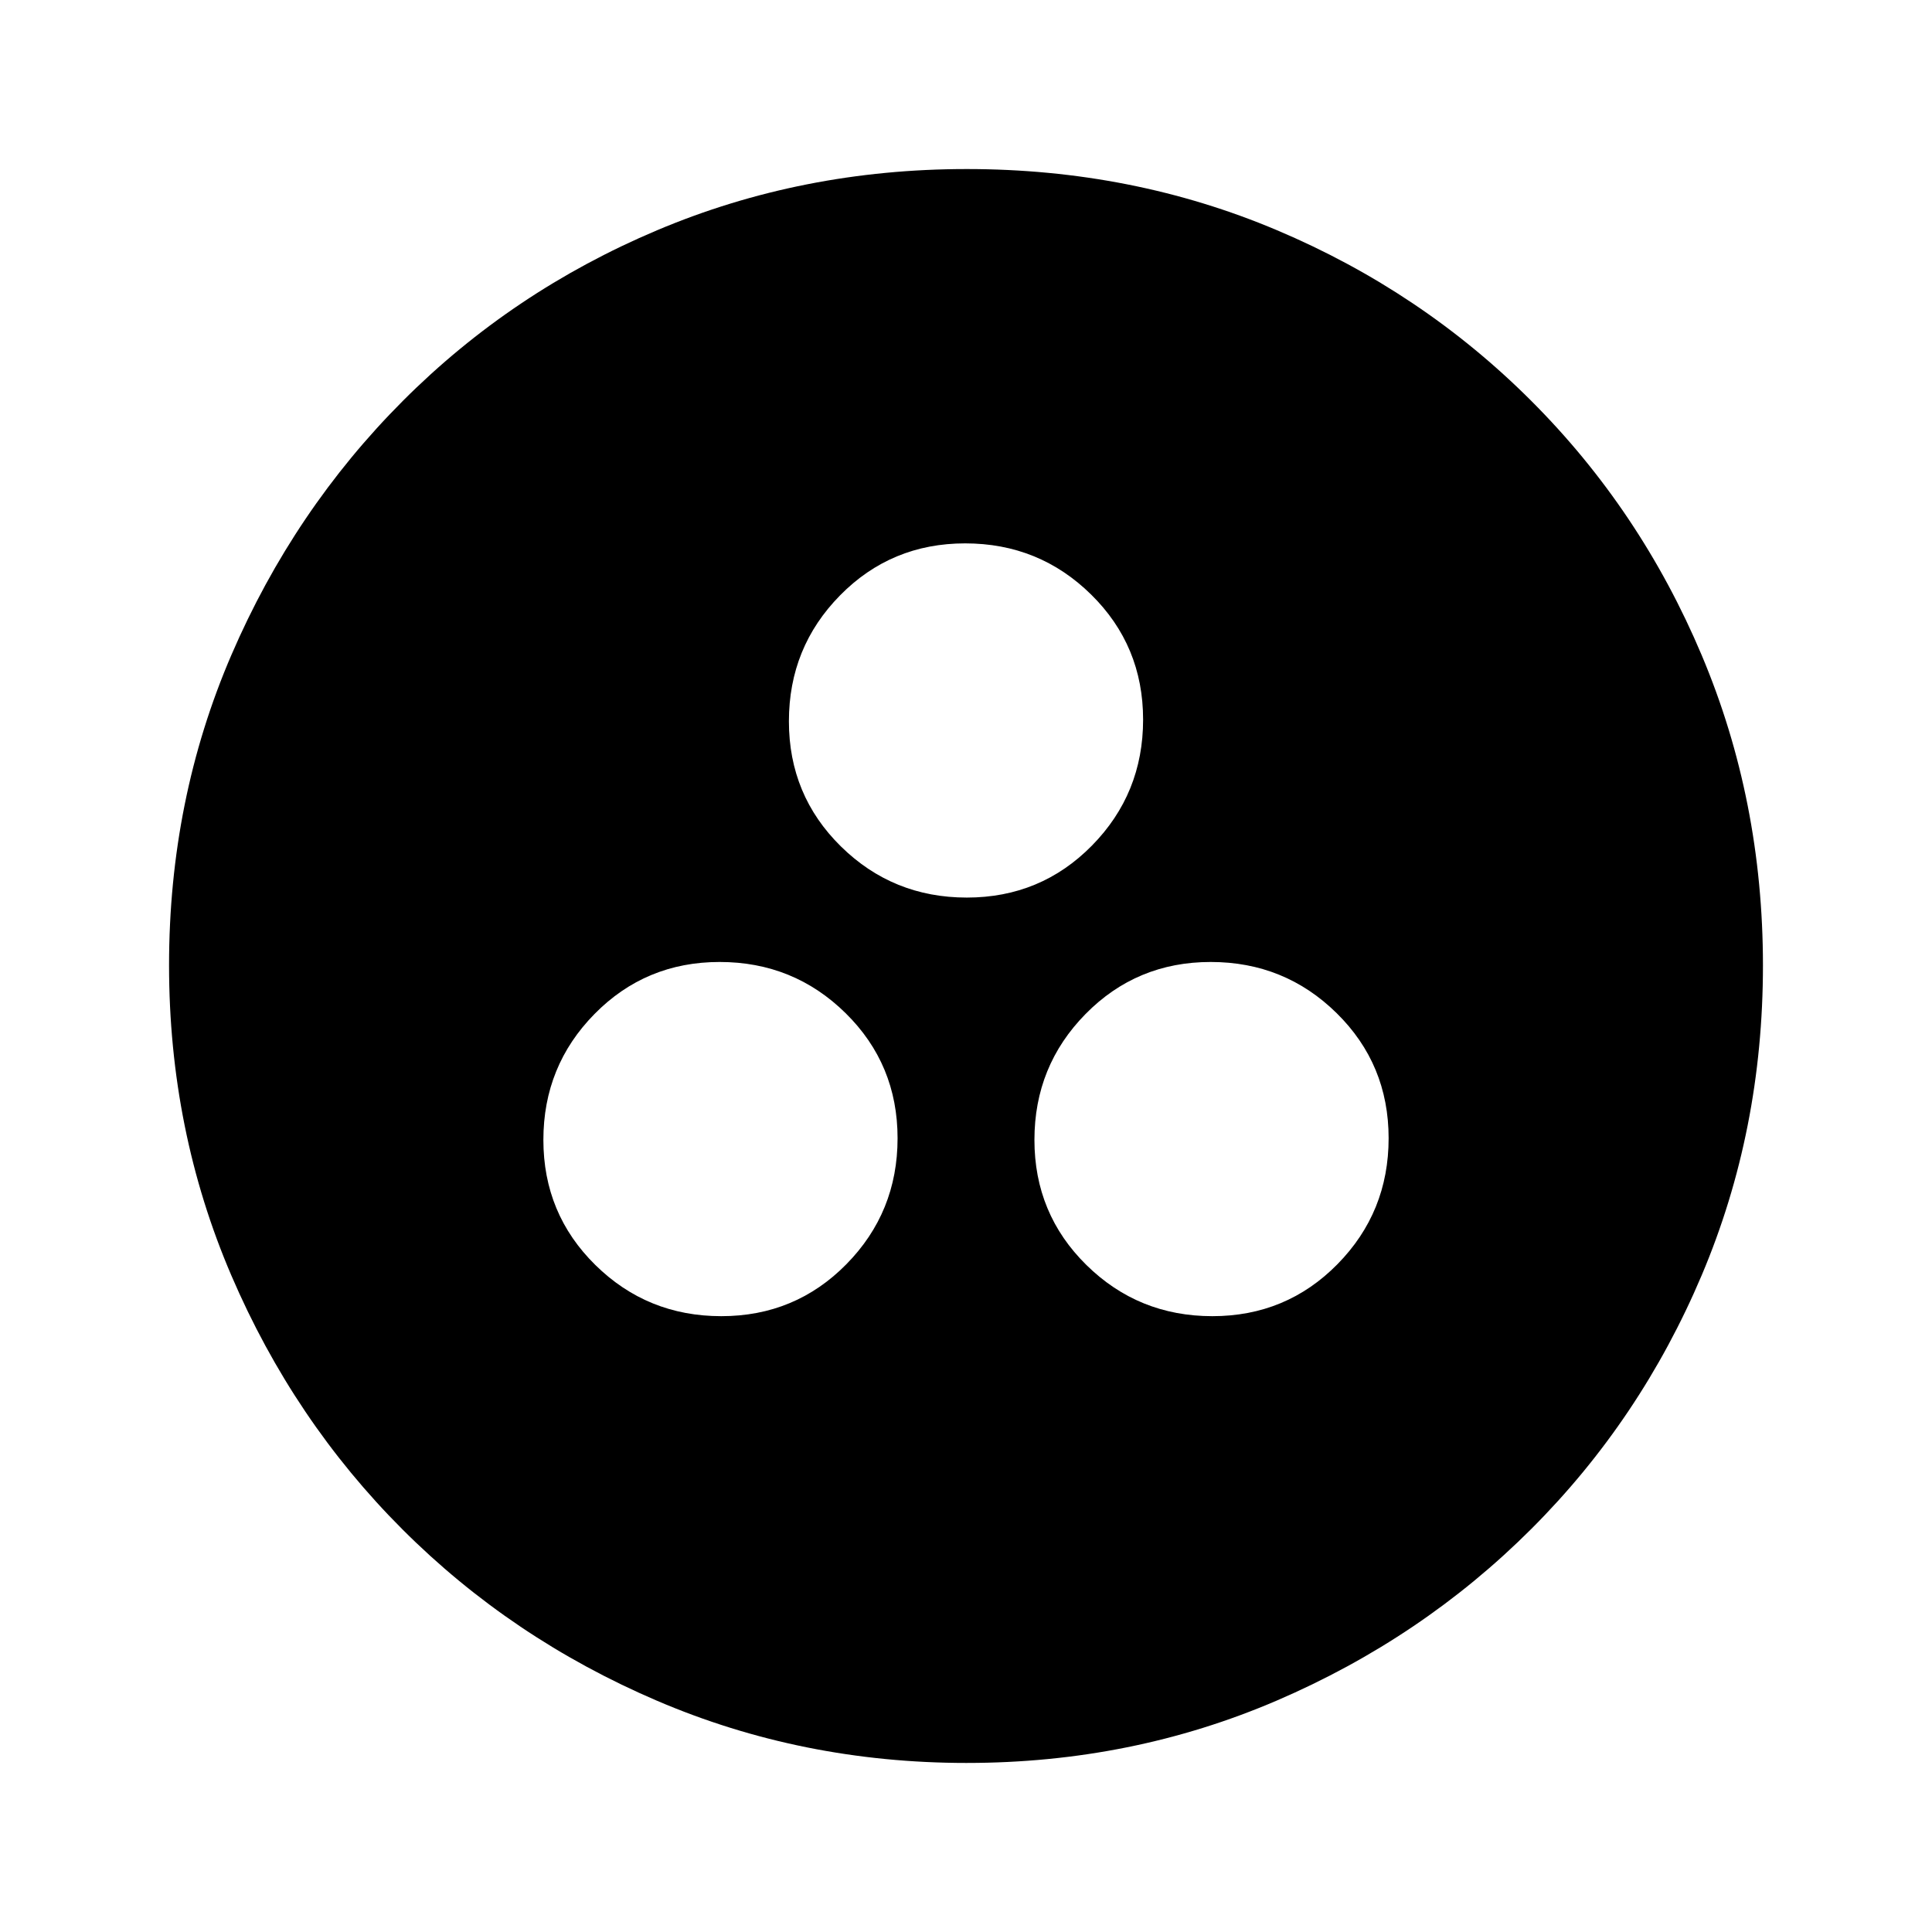 <svg xmlns="http://www.w3.org/2000/svg" height="20" viewBox="0 -960 960 960" width="20"><path d="M358.407-306.001q36.747 0 62.169-25.83 25.423-25.83 25.423-62.576 0-36.747-25.83-62.169-25.83-25.423-62.576-25.423-36.747 0-62.169 25.83-25.423 25.83-25.423 62.576 0 36.747 25.83 62.169 25.83 25.423 62.576 25.423Zm244 0q36.747 0 62.169-25.83 25.423-25.83 25.423-62.576 0-36.747-25.83-62.169-25.83-25.423-62.576-25.423-36.747 0-62.169 25.83-25.423 25.83-25.423 62.576 0 36.747 25.83 62.169 25.83 25.423 62.576 25.423Zm-122-208q36.747 0 62.169-25.83 25.423-25.83 25.423-62.576 0-36.747-25.83-62.169-25.83-25.423-62.576-25.423-36.747 0-62.169 25.83-25.423 25.83-25.423 62.576 0 36.747 25.83 62.169 25.83 25.423 62.576 25.423Zm-.064 430q-81.752 0-153.96-30.94-72.209-30.94-126.342-85.05-54.134-54.111-85.087-126.247-30.953-72.136-30.953-154.153 0-82.274 30.999-154.208 30.999-71.933 85.21-126.234 54.212-54.3 126.246-84.733 72.034-30.433 153.935-30.433 82.264 0 154.19 30.42 71.925 30.42 126.238 84.71 54.314 54.291 84.747 126.437 30.433 72.145 30.433 154.173t-30.42 153.896q-30.42 71.869-84.697 126.103-54.278 54.235-126.405 85.247-72.127 31.012-154.134 31.012Z"/></svg>